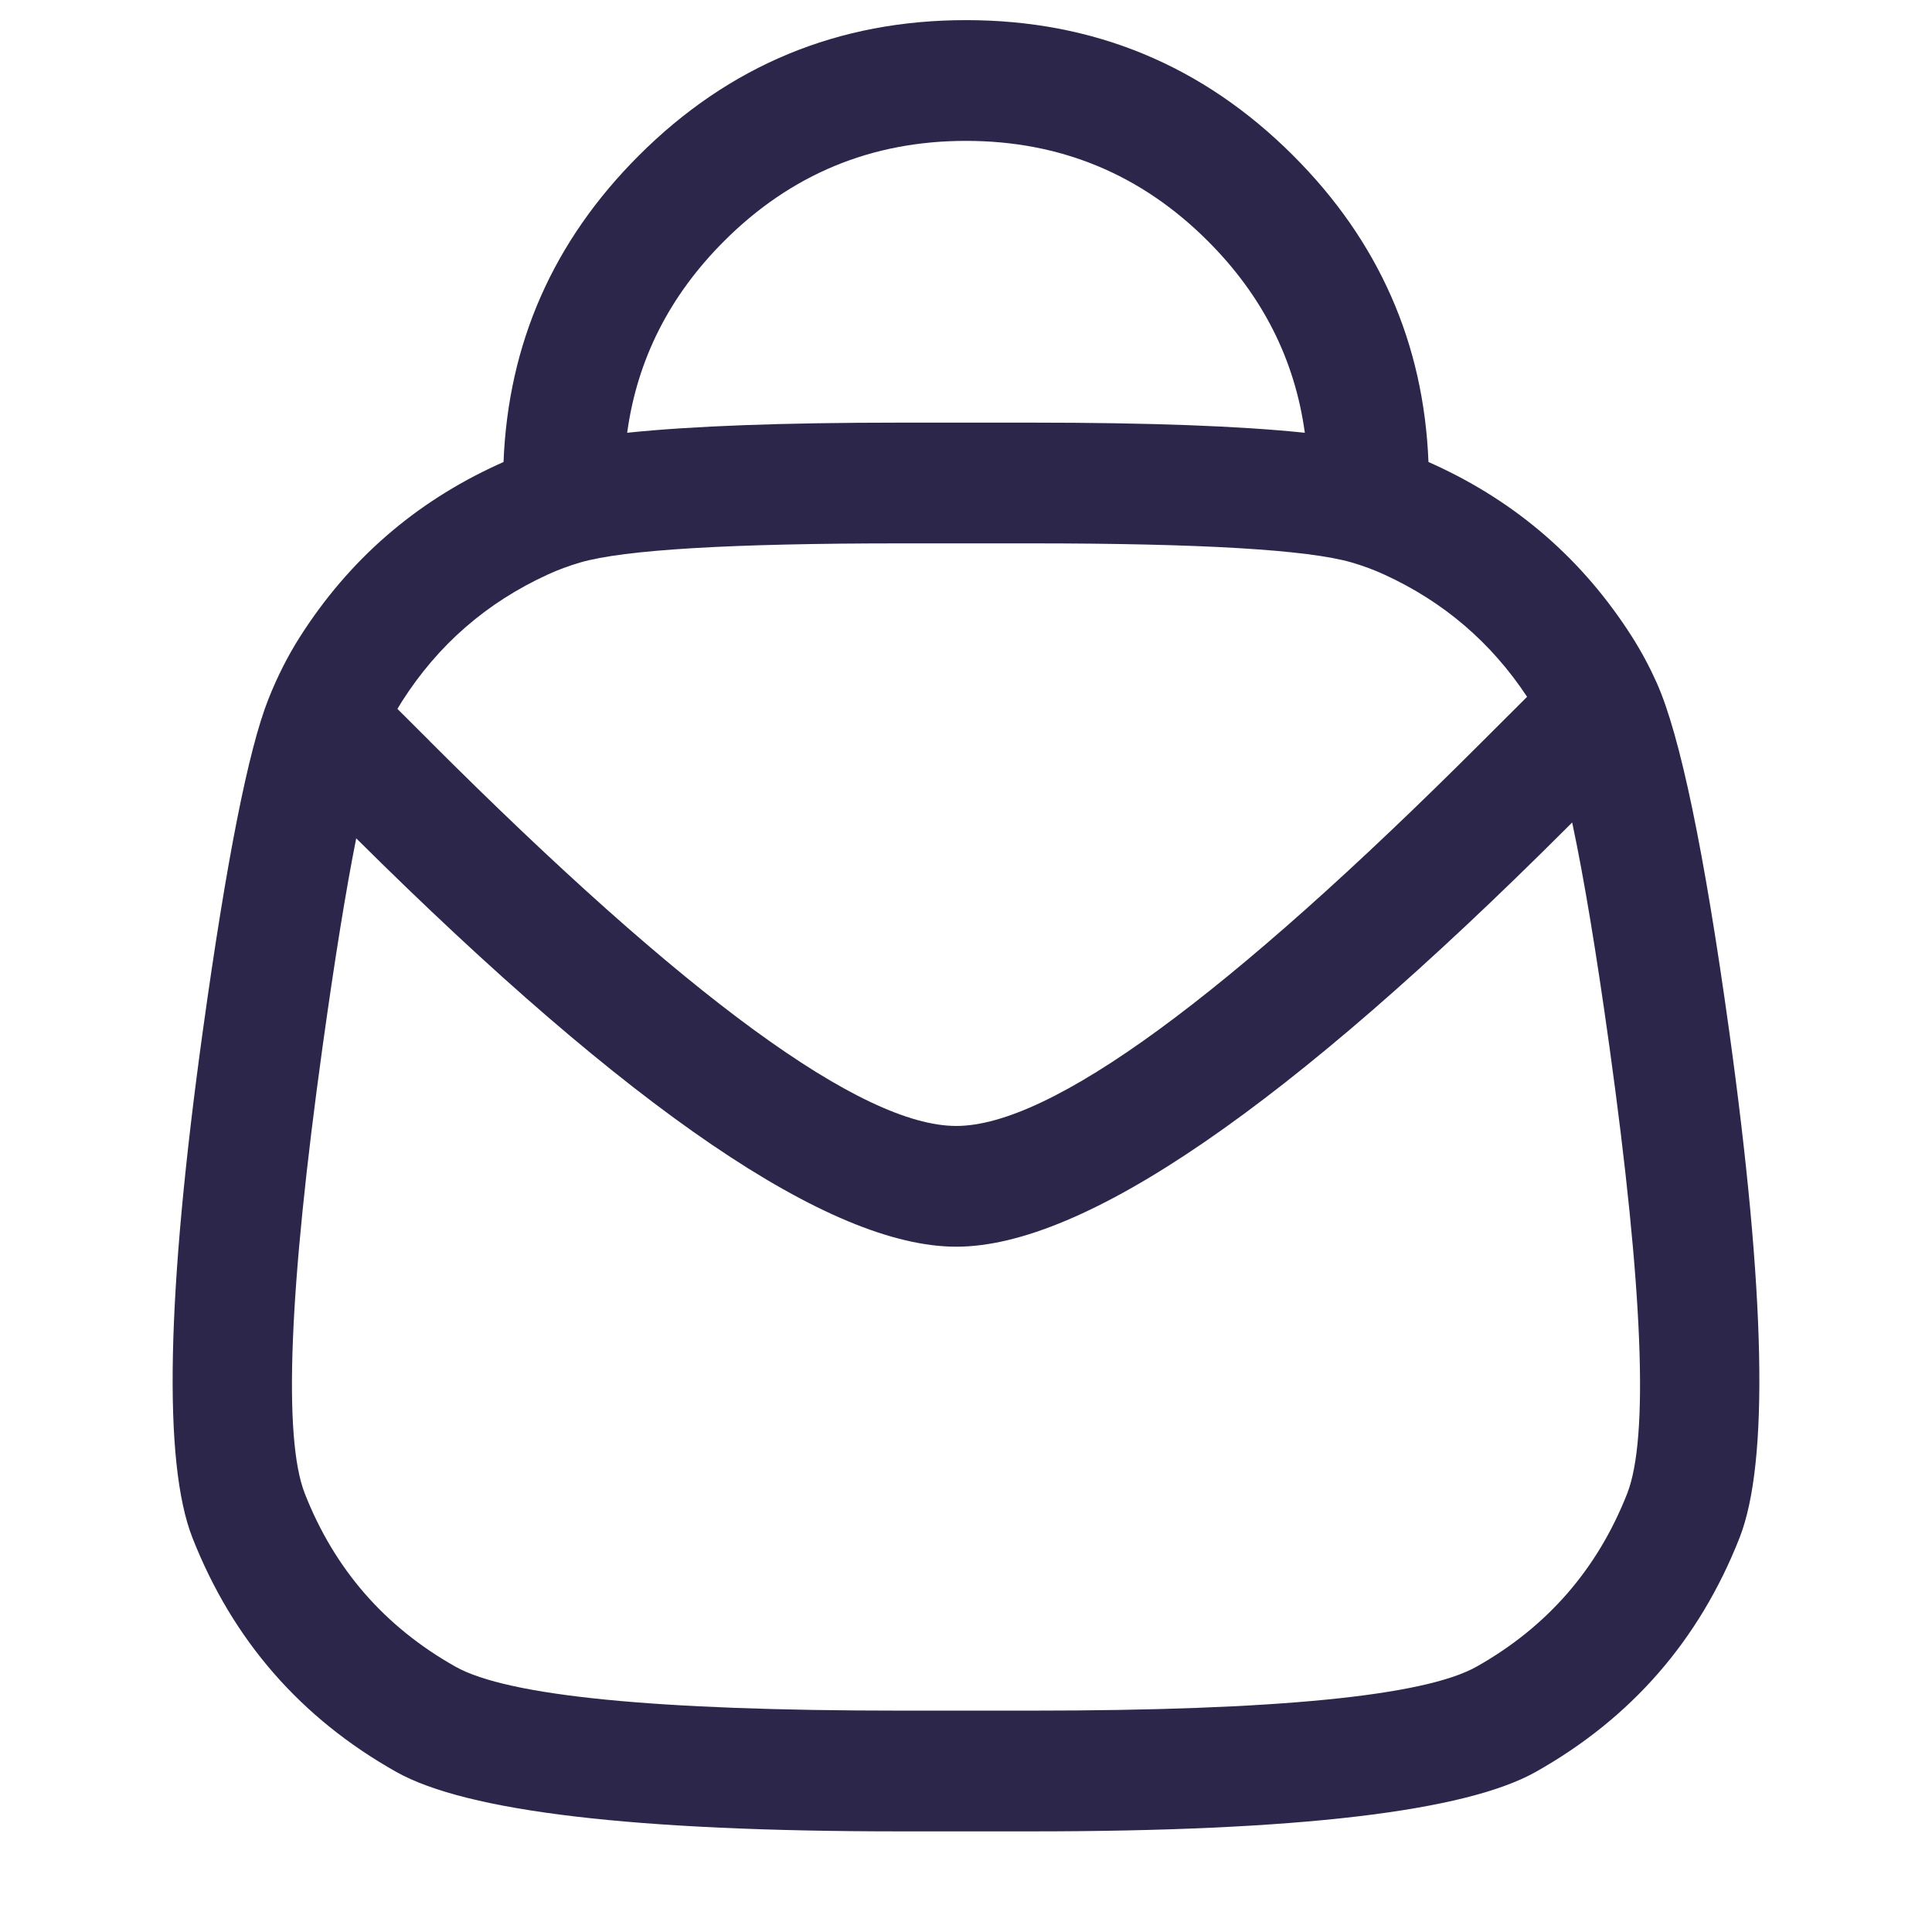 <svg xmlns="http://www.w3.org/2000/svg" width="24" height="24" viewBox="0 0 24 24">
  <defs/>
  <path fill="#2D264B" d="M20.582,8.486 Q21.015,9.456 21.479,12.796 Q22.16,17.702 21.609,19.104 Q20.86,21.008 19.078,22.011 Q17.764,22.75 12.812,22.75 L11.188,22.75 Q6.235,22.75 4.922,22.011 Q3.14,21.008 2.391,19.104 Q1.84,17.702 2.521,12.796 Q2.961,9.626 3.334,8.685 L4.032,8.961 L3.334,8.685 Q3.502,8.262 3.728,7.908 Q4.639,6.479 6.18,5.773 Q6.217,5.756 6.255,5.739 Q6.343,3.525 7.934,1.934 Q9.618,0.25 12,0.25 Q14.382,0.25 16.066,1.934 Q17.657,3.525 17.745,5.739 Q17.783,5.756 17.82,5.773 Q19.361,6.479 20.272,7.908 Q20.444,8.178 20.582,8.485 Z M4.425,10.414 Q4.232,11.384 4.007,13.003 Q3.38,17.519 3.787,18.555 Q4.34,19.962 5.658,20.704 Q6.628,21.25 11.188,21.25 L12.812,21.25 Q17.371,21.25 18.342,20.704 Q19.659,19.962 20.213,18.555 Q20.62,17.519 19.993,13.003 Q19.747,11.234 19.53,10.217 L19.48,10.267 Q14.26,15.487 11.879,15.487 Q9.531,15.487 4.425,10.414 Z M16.791,6.987 Q15.974,6.75 12.812,6.75 L11.188,6.75 Q8.025,6.75 7.209,6.987 L7,6.267 L7.209,6.987 Q6.994,7.05 6.805,7.137 Q5.666,7.658 4.993,8.714 Q4.964,8.759 4.937,8.806 L5.338,9.206 L5.338,9.207 Q10.118,13.987 11.879,13.987 Q13.639,13.987 18.419,9.206 L18.419,9.206 L18.97,8.656 Q18.302,7.644 17.195,7.137 Q17.005,7.05 16.791,6.987 Z M15.005,2.995 Q13.76,1.75 12,1.75 Q10.24,1.75 8.995,2.995 Q7.977,4.013 7.791,5.376 Q8.991,5.25 11.188,5.25 L12.812,5.25 Q15.009,5.25 16.209,5.376 Q16.023,4.013 15.005,2.995 Z"/>
</svg>

